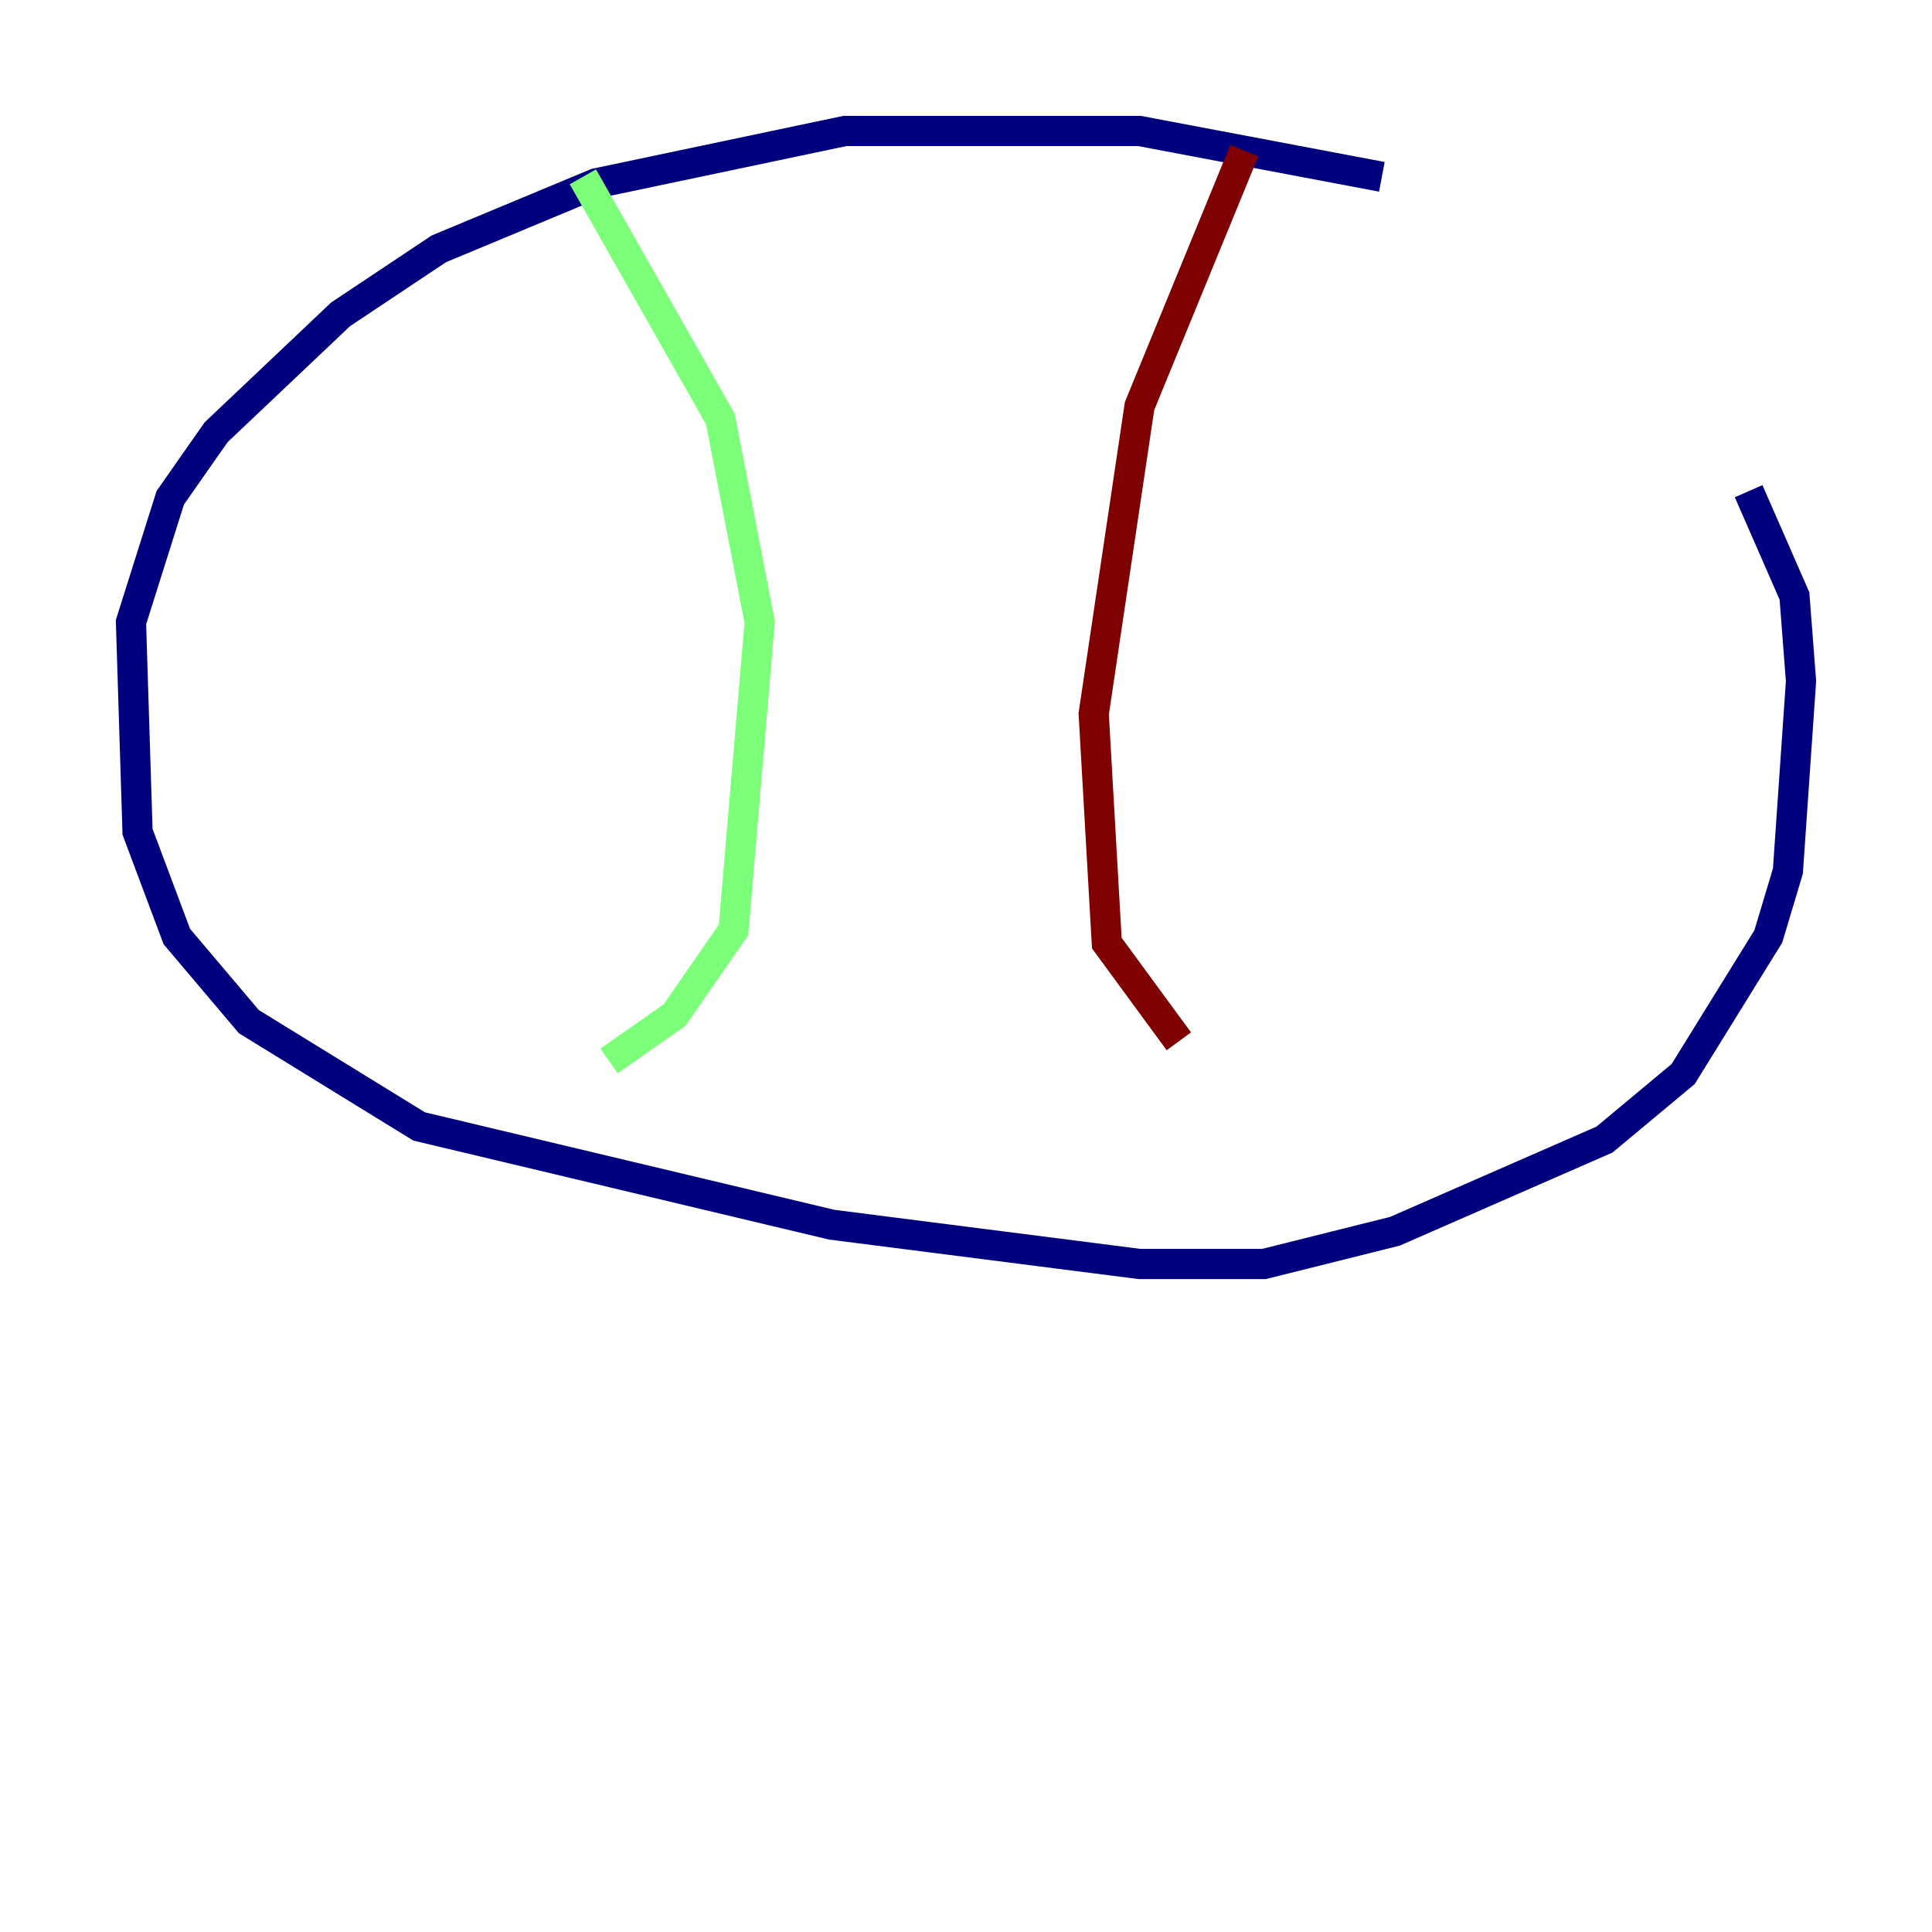 <?xml version="1.0" encoding="utf-8" ?>
<svg baseProfile="tiny" height="128" version="1.2" viewBox="0,0,128,128" width="128" xmlns="http://www.w3.org/2000/svg" xmlns:ev="http://www.w3.org/2001/xml-events" xmlns:xlink="http://www.w3.org/1999/xlink"><defs /><polyline fill="none" points="91.552,11.715 75.498,8.678 55.973,8.678 39.485,12.149 29.071,16.488 22.563,20.827 14.319,28.637 11.281,32.976 8.678,41.22 9.112,55.105 11.715,62.047 16.488,67.688 27.77,74.63 55.105,81.139 75.498,83.742 83.742,83.742 92.42,81.573 106.305,75.498 111.512,71.159 117.153,62.047 118.454,57.709 119.322,45.125 118.888,39.485 115.851,32.542" stroke="#00007f" stroke-width="2" /><polyline fill="none" points="38.617,11.715 47.729,27.77 50.332,41.22 48.597,61.614 44.691,67.254 40.352,70.291" stroke="#7cff79" stroke-width="2" /><polyline fill="none" points="82.441,9.98 75.498,26.902 72.461,47.295 73.329,62.481 78.102,68.99" stroke="#7f0000" stroke-width="2" /></svg>